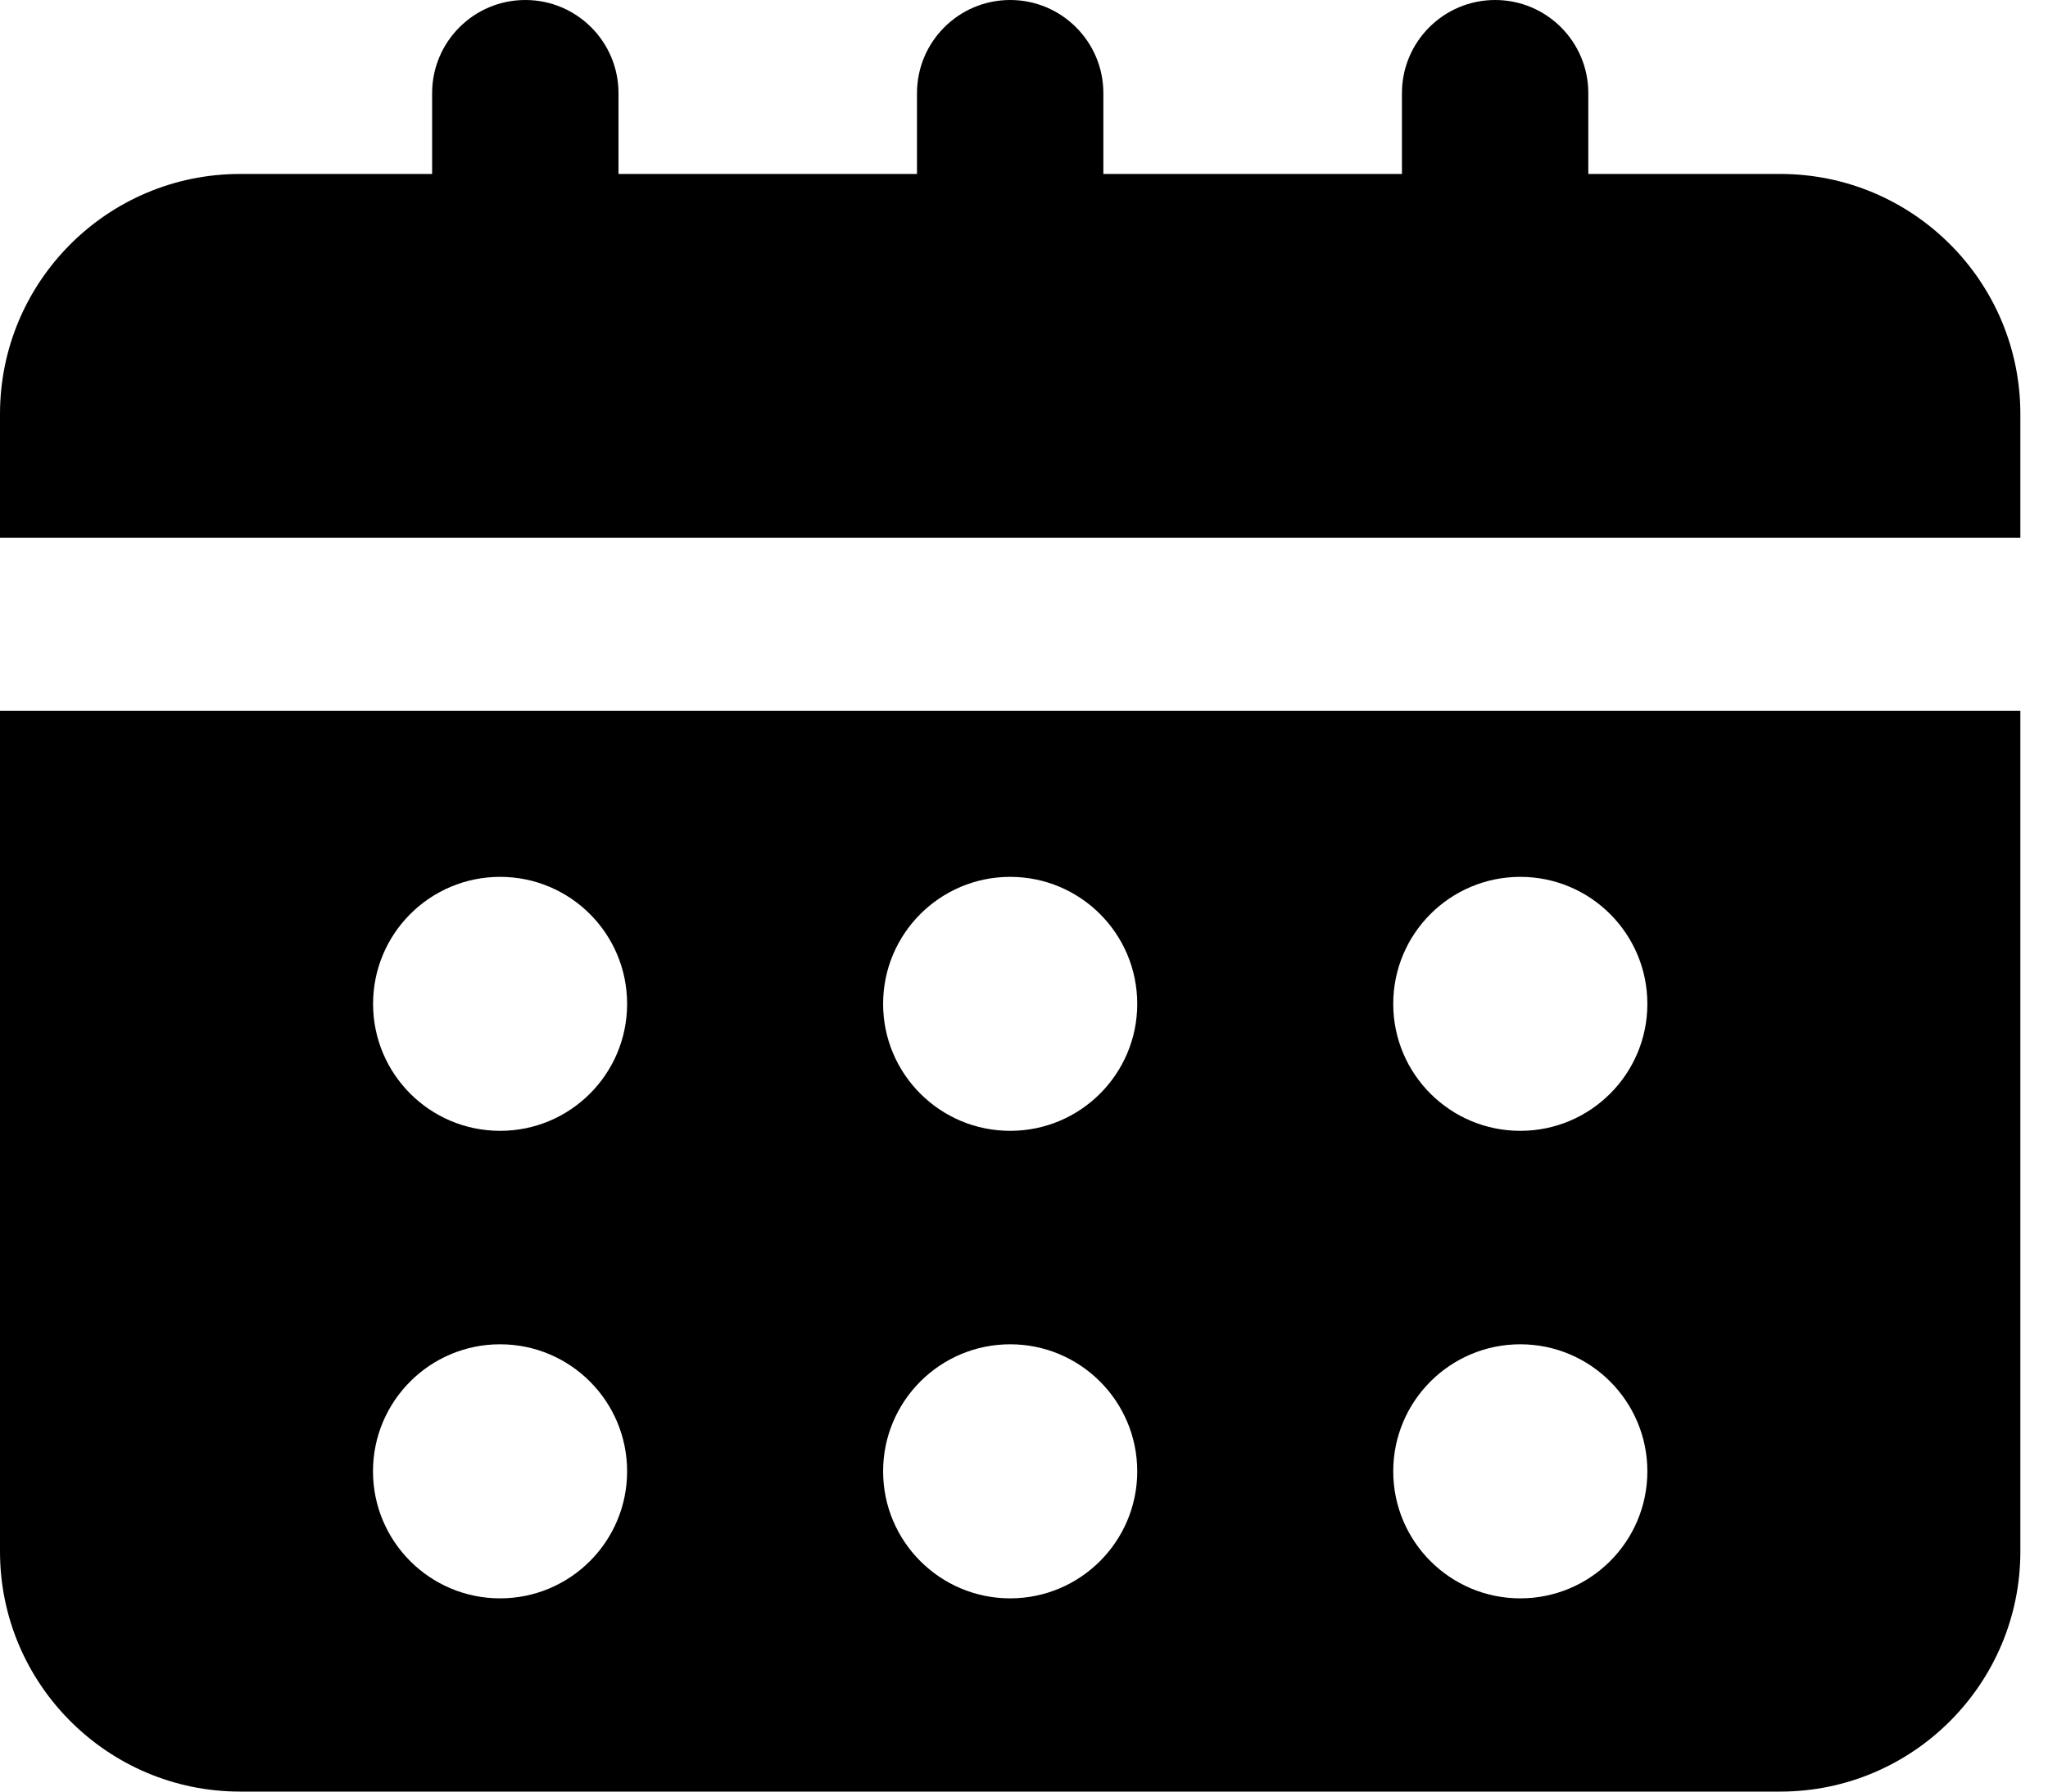 <svg width="24" height="21" viewBox="0 0 24 21" fill="none" xmlns="http://www.w3.org/2000/svg">
<path d="M20.862 2.039H18.613V1.092C18.613 0.489 18.124 0 17.521 0C16.918 0 16.429 0.489 16.429 1.092V2.039H12.93V1.092C12.93 0.489 12.441 0 11.838 0C11.235 0 10.746 0.489 10.746 1.092V2.039H7.248V1.092C7.248 0.489 6.759 0 6.156 0C5.553 0 5.064 0.489 5.064 1.092V2.039H2.814C1.26 2.039 0 3.299 0 4.853V6.304H23.676V4.853C23.676 3.299 22.416 2.039 20.862 2.039Z" fill="black"/>
<path fill-rule="evenodd" clip-rule="evenodd" d="M0 8.331V18.186C0 19.738 1.262 21 2.814 21H20.862C22.414 21 23.676 19.738 23.676 18.186V8.331H0ZM7.349 11.767C7.349 12.589 6.683 13.255 5.861 13.255C5.038 13.255 4.372 12.589 4.372 11.767C4.372 10.944 5.038 10.278 5.861 10.278C6.683 10.278 7.349 10.944 7.349 11.767ZM11.838 13.255C12.661 13.255 13.327 12.589 13.327 11.767C13.327 10.944 12.661 10.278 11.838 10.278C11.016 10.278 10.349 10.944 10.349 11.767C10.349 12.589 11.016 13.255 11.838 13.255ZM19.305 11.767C19.305 12.589 18.638 13.255 17.816 13.255C16.994 13.255 16.327 12.589 16.327 11.767C16.327 10.944 16.994 10.278 17.816 10.278C18.638 10.278 19.305 10.944 19.305 11.767ZM5.86 18.735C6.683 18.735 7.349 18.068 7.349 17.246C7.349 16.424 6.683 15.757 5.86 15.757C5.038 15.757 4.371 16.424 4.371 17.246C4.371 18.068 5.038 18.735 5.86 18.735ZM13.327 17.246C13.327 18.068 12.66 18.735 11.838 18.735C11.016 18.735 10.349 18.068 10.349 17.246C10.349 16.424 11.016 15.757 11.838 15.757C12.66 15.757 13.327 16.424 13.327 17.246ZM17.816 18.735C18.638 18.735 19.305 18.068 19.305 17.246C19.305 16.424 18.638 15.757 17.816 15.757C16.994 15.757 16.327 16.424 16.327 17.246C16.327 18.068 16.994 18.735 17.816 18.735Z" fill="black"/>
</svg>
